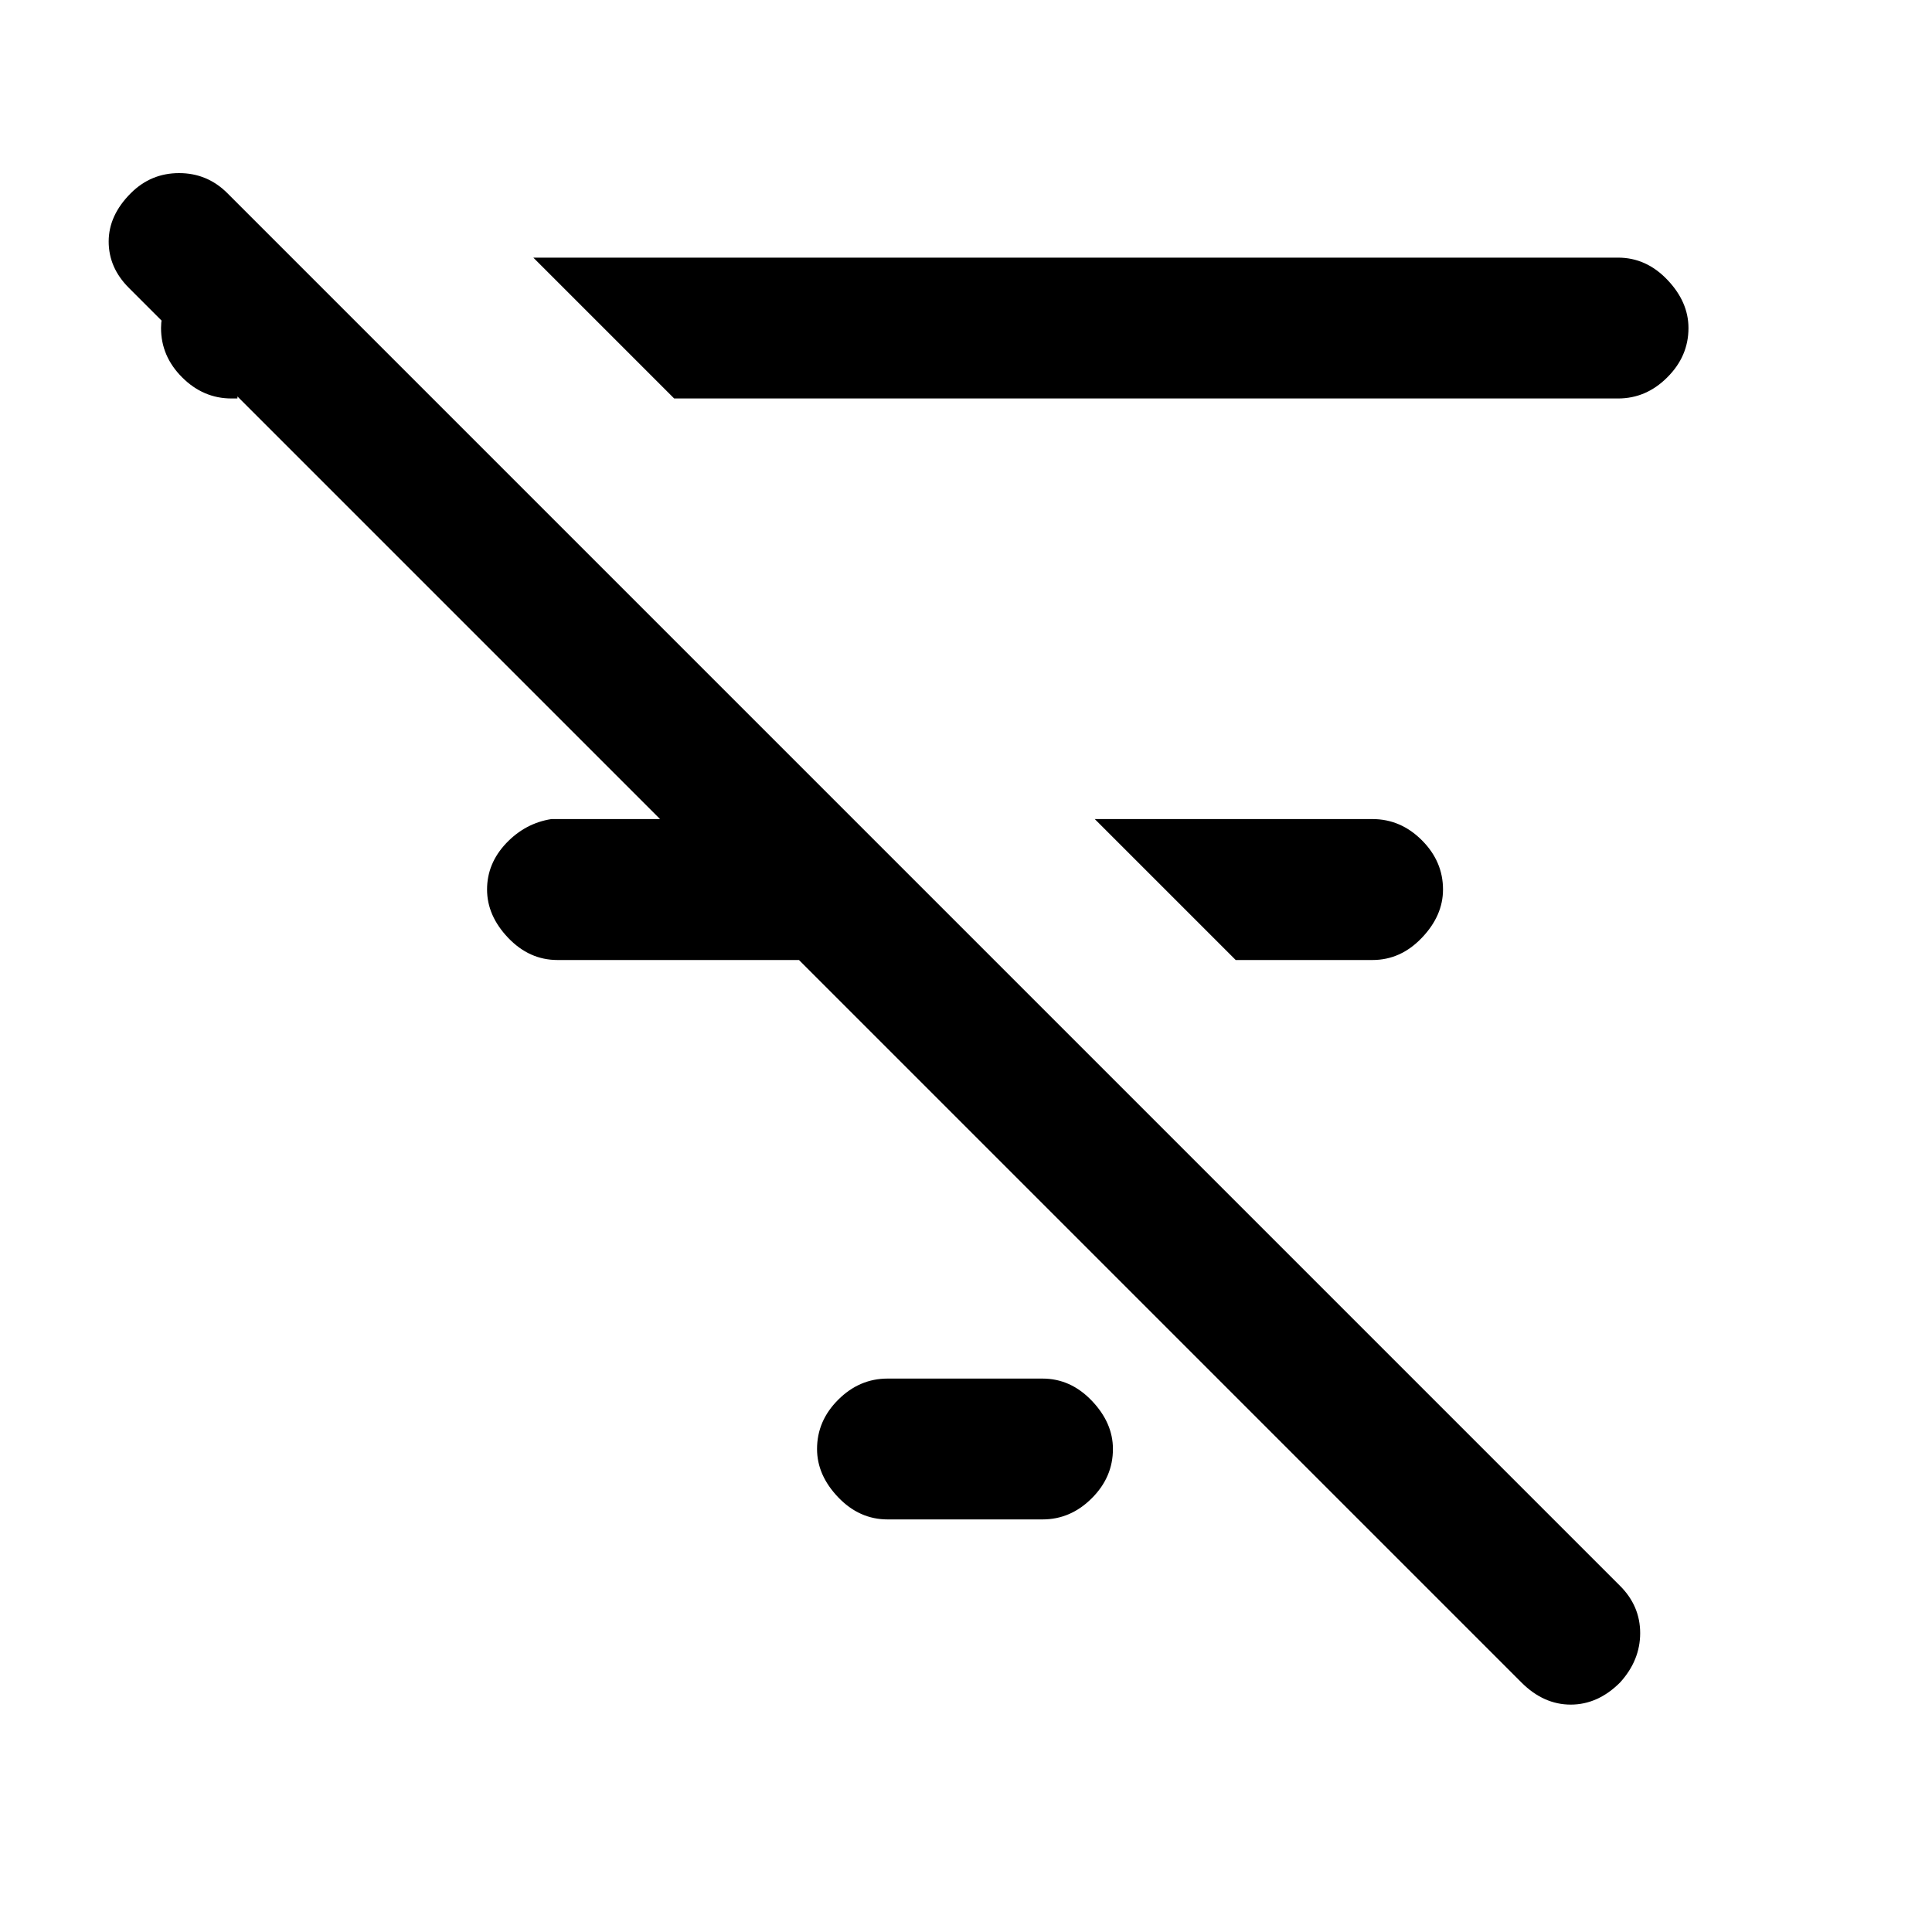 <svg xmlns="http://www.w3.org/2000/svg" height="20" width="20"><path d="M6.979 4.125 5.521 2.667H16.75q.292 0 .51.229.219.229.219.5 0 .292-.219.51-.218.219-.51.219Zm5.813 5.813-1.459-1.459h2.875q.292 0 .511.219.219.219.219.51 0 .271-.219.5-.219.23-.511.23Zm-2 5.791H9.188q-.292 0-.511-.229-.219-.229-.219-.5 0-.292.219-.51.219-.219.511-.219h1.604q.291 0 .51.229.219.229.219.5 0 .292-.219.51-.219.219-.51.219Zm4.958 1.688L8.271 9.938h-2.5q-.292 0-.511-.23-.218-.229-.218-.5 0-.27.198-.479.198-.208.468-.25h1.125l-5.5-5.5q-.208-.208-.208-.479t.229-.5q.208-.208.5-.208.292 0 .5.208l14.417 14.417q.208.208.208.489 0 .282-.208.511-.229.229-.511.229-.281 0-.51-.229ZM2.458 2.667v1.458h-.062q-.292 0-.511-.219-.218-.218-.218-.51 0-.208.145-.469.146-.26.542-.26Z"/></svg>